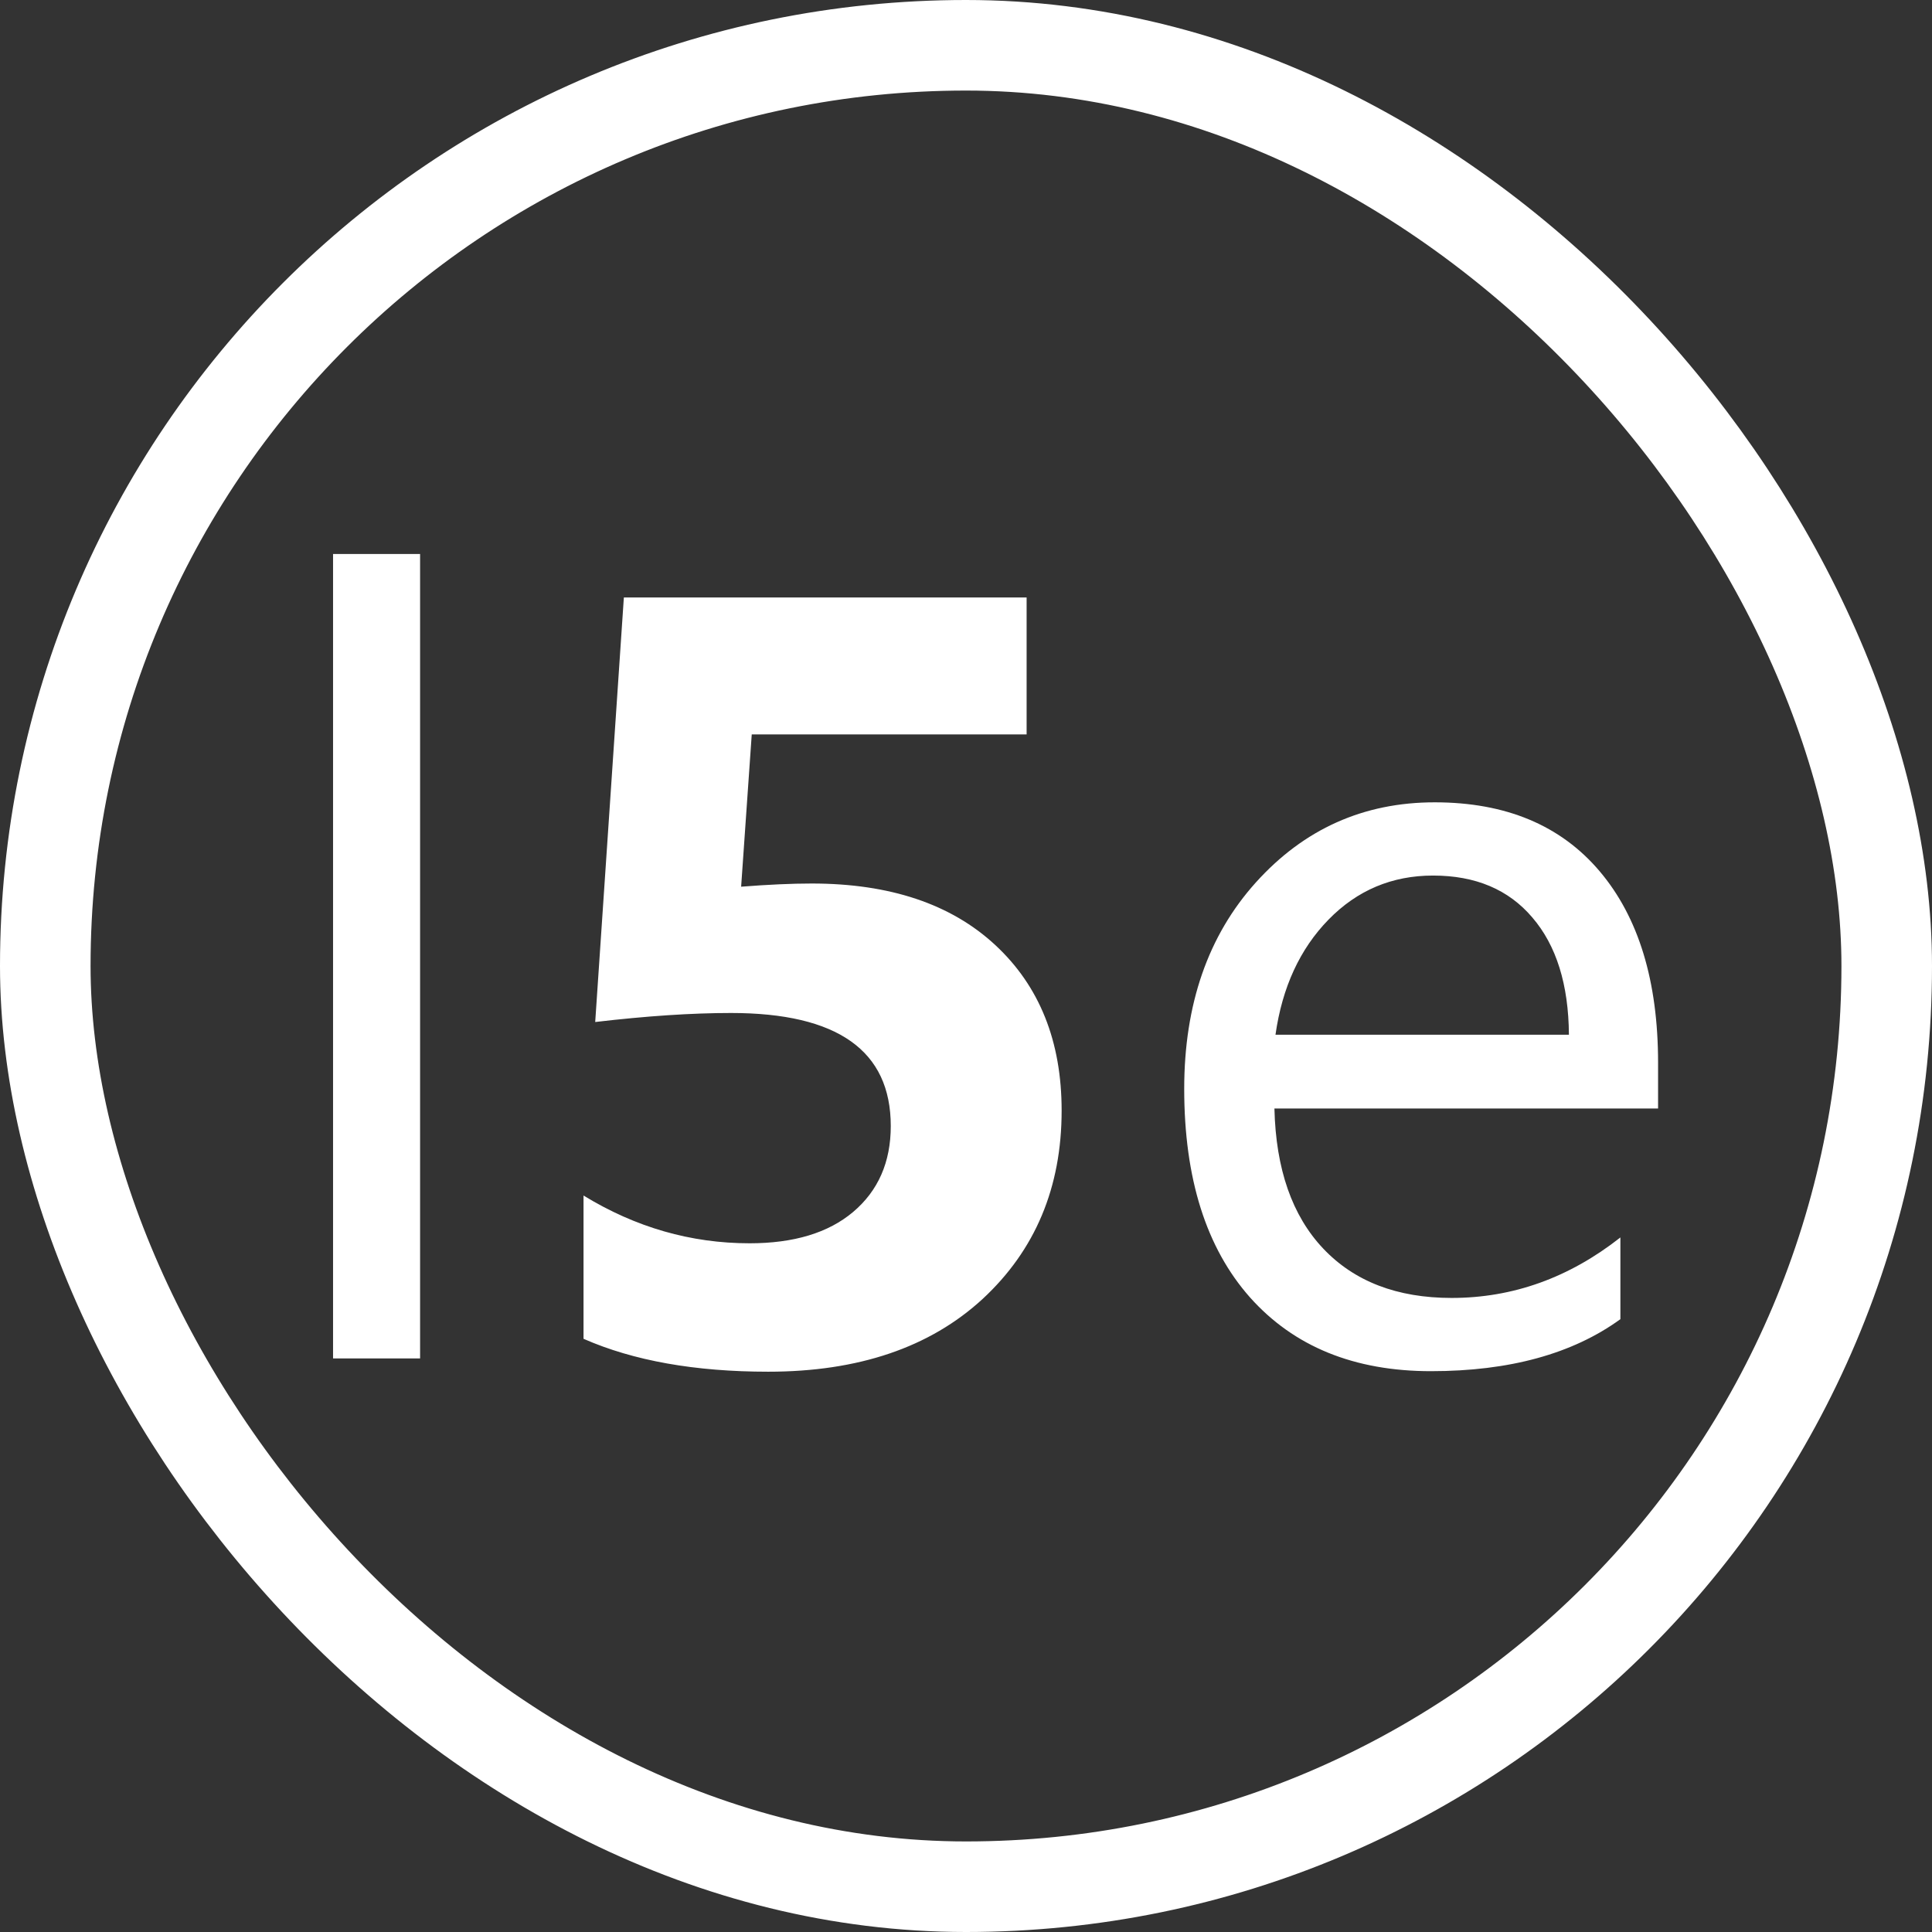 <svg width="128" height="128" viewBox="0 0 128 128" fill="none" xmlns="http://www.w3.org/2000/svg">
<rect x="0" y="0" width="128" height="128" fill="#333333" stroke="none"/>
<rect x="3" y="3" width="122" height="122" rx="61" stroke="white" stroke-width="6"/>
<path d="M27.832 90H22.066V36.703H27.832V90ZM38.66 88.699V79.207C42.105 81.316 45.773 82.371 49.664 82.371C52.594 82.371 54.879 81.68 56.52 80.297C58.184 78.891 59.016 76.992 59.016 74.602C59.016 69.609 55.488 67.113 48.434 67.113C45.832 67.113 42.832 67.312 39.434 67.711L41.332 39.586H68.016V48.656H49.805L49.102 58.746C50.906 58.605 52.465 58.535 53.777 58.535C58.957 58.535 63.012 59.895 65.941 62.613C68.871 65.332 70.336 68.988 70.336 73.582C70.336 78.668 68.59 82.828 65.098 86.062C61.605 89.273 56.871 90.879 50.895 90.879C46.043 90.879 41.965 90.152 38.66 88.699ZM109.852 73.441H84.434C84.527 77.449 85.606 80.543 87.668 82.723C89.731 84.902 92.566 85.992 96.176 85.992C100.23 85.992 103.957 84.656 107.355 81.984V87.398C104.191 89.695 100.008 90.844 94.805 90.844C89.719 90.844 85.723 89.215 82.816 85.957C79.91 82.676 78.457 78.07 78.457 72.141C78.457 66.539 80.039 61.98 83.203 58.465C86.391 54.926 90.34 53.156 95.051 53.156C99.762 53.156 103.406 54.68 105.984 57.727C108.562 60.773 109.852 65.004 109.852 70.418V73.441ZM103.945 68.555C103.922 65.227 103.113 62.637 101.52 60.785C99.949 58.934 97.758 58.008 94.945 58.008C92.227 58.008 89.918 58.98 88.019 60.926C86.121 62.871 84.949 65.414 84.504 68.555H103.945Z" fill="white"/>
</svg>

